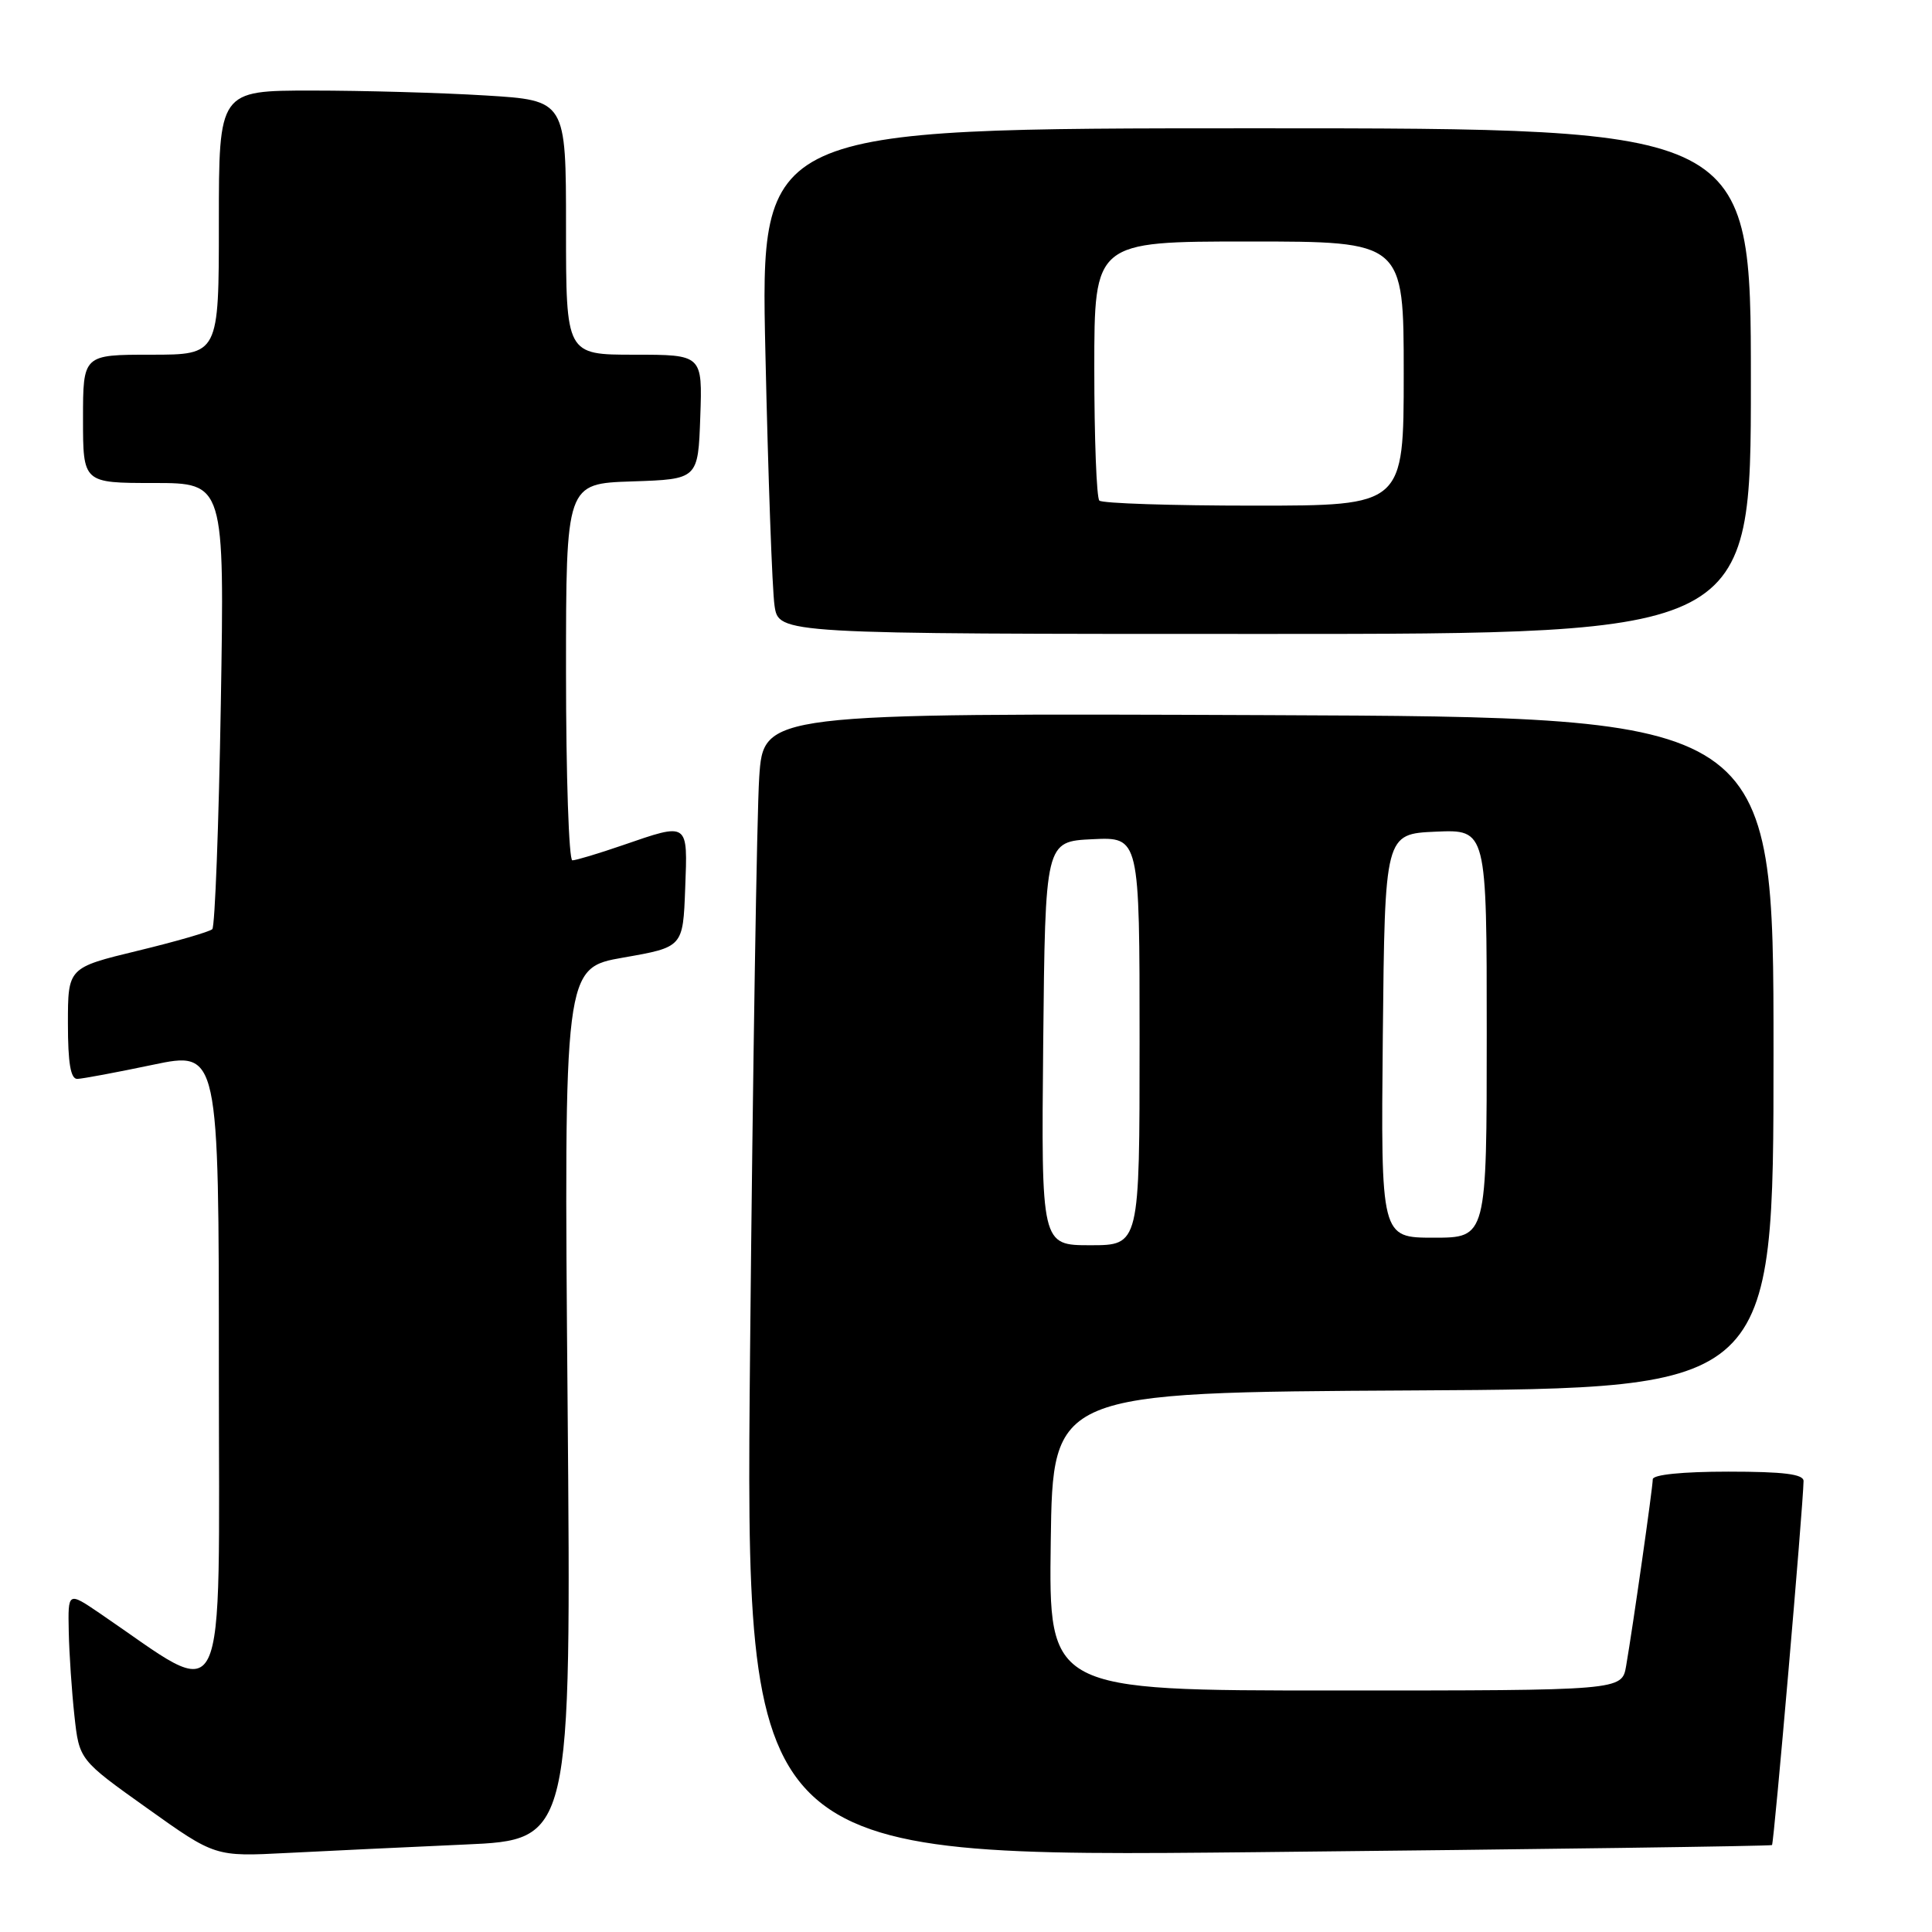 <?xml version="1.0" encoding="UTF-8" standalone="no"?>
<!DOCTYPE svg PUBLIC "-//W3C//DTD SVG 1.1//EN" "http://www.w3.org/Graphics/SVG/1.1/DTD/svg11.dtd" >
<svg xmlns="http://www.w3.org/2000/svg" xmlns:xlink="http://www.w3.org/1999/xlink" version="1.1" viewBox="0 0 256 256">
 <g >
 <path fill="currentColor"
d=" M 61.60 244.41 C 75.70 243.79 75.70 243.79 75.21 186.02 C 74.72 128.26 74.72 128.26 82.61 126.88 C 90.50 125.50 90.50 125.50 90.79 117.75 C 91.13 108.85 91.30 108.97 82.50 112.00 C 79.30 113.10 76.31 114.00 75.84 114.00 C 75.38 114.00 75.00 102.77 75.00 89.04 C 75.00 64.08 75.00 64.08 83.75 63.79 C 92.50 63.50 92.50 63.50 92.79 55.25 C 93.08 47.00 93.08 47.00 84.04 47.00 C 75.00 47.00 75.00 47.00 75.00 30.15 C 75.00 13.30 75.00 13.30 64.34 12.65 C 58.48 12.29 48.13 12.00 41.34 12.00 C 29.00 12.00 29.00 12.00 29.00 29.50 C 29.00 47.00 29.00 47.00 20.00 47.00 C 11.00 47.00 11.00 47.00 11.00 55.50 C 11.00 64.00 11.00 64.00 20.37 64.00 C 29.75 64.00 29.75 64.00 29.26 93.25 C 28.99 109.34 28.48 122.78 28.13 123.12 C 27.78 123.46 23.34 124.75 18.25 125.98 C 9.00 128.22 9.00 128.22 9.00 135.61 C 9.00 140.88 9.36 142.99 10.25 142.96 C 10.94 142.94 15.44 142.10 20.25 141.09 C 29.00 139.26 29.00 139.26 29.00 181.62 C 29.00 228.57 30.49 225.52 13.25 213.79 C 9.00 210.90 9.00 210.90 9.11 216.20 C 9.17 219.12 9.51 224.13 9.86 227.34 C 10.50 233.19 10.50 233.19 19.50 239.60 C 28.50 246.02 28.50 246.02 38.00 245.53 C 43.23 245.26 53.85 244.76 61.60 244.41 Z  M 234.80 244.48 C 235.06 244.26 238.92 199.70 238.98 196.25 C 238.99 195.33 236.34 195.00 229.00 195.00 C 222.96 195.00 219.00 195.40 219.00 196.01 C 219.00 197.09 216.39 215.40 215.47 220.75 C 214.91 224.00 214.91 224.00 176.93 224.00 C 138.96 224.00 138.96 224.00 139.23 204.25 C 139.50 184.50 139.50 184.50 187.25 184.24 C 235.00 183.98 235.00 183.98 235.00 139.50 C 235.00 95.03 235.00 95.03 168.09 94.76 C 101.17 94.50 101.17 94.50 100.60 103.00 C 100.29 107.67 99.75 141.79 99.39 178.80 C 98.75 246.11 98.75 246.11 166.62 245.42 C 203.96 245.04 234.64 244.62 234.80 244.48 Z  M 232.00 50.50 C 232.00 17.00 232.00 17.00 166.38 17.00 C 100.75 17.00 100.75 17.00 101.42 46.75 C 101.78 63.11 102.32 78.19 102.63 80.25 C 103.18 84.00 103.18 84.00 167.59 84.00 C 232.00 84.00 232.00 84.00 232.00 50.50 Z  M 138.23 138.25 C 138.50 111.50 138.50 111.50 144.75 111.20 C 151.00 110.90 151.00 110.90 151.00 137.95 C 151.00 165.00 151.00 165.00 144.48 165.00 C 137.97 165.00 137.97 165.00 138.23 138.25 Z  M 183.23 137.25 C 183.50 110.50 183.50 110.50 190.25 110.20 C 197.00 109.91 197.00 109.91 197.00 136.95 C 197.00 164.00 197.00 164.00 189.98 164.00 C 182.97 164.00 182.97 164.00 183.23 137.25 Z  M 145.67 66.33 C 145.30 65.97 145.00 58.09 145.00 48.83 C 145.00 32.00 145.00 32.00 165.50 32.00 C 186.00 32.00 186.00 32.00 186.00 49.50 C 186.00 67.00 186.00 67.00 166.17 67.00 C 155.26 67.00 146.03 66.70 145.67 66.33 Z "/>
</g>
</svg>